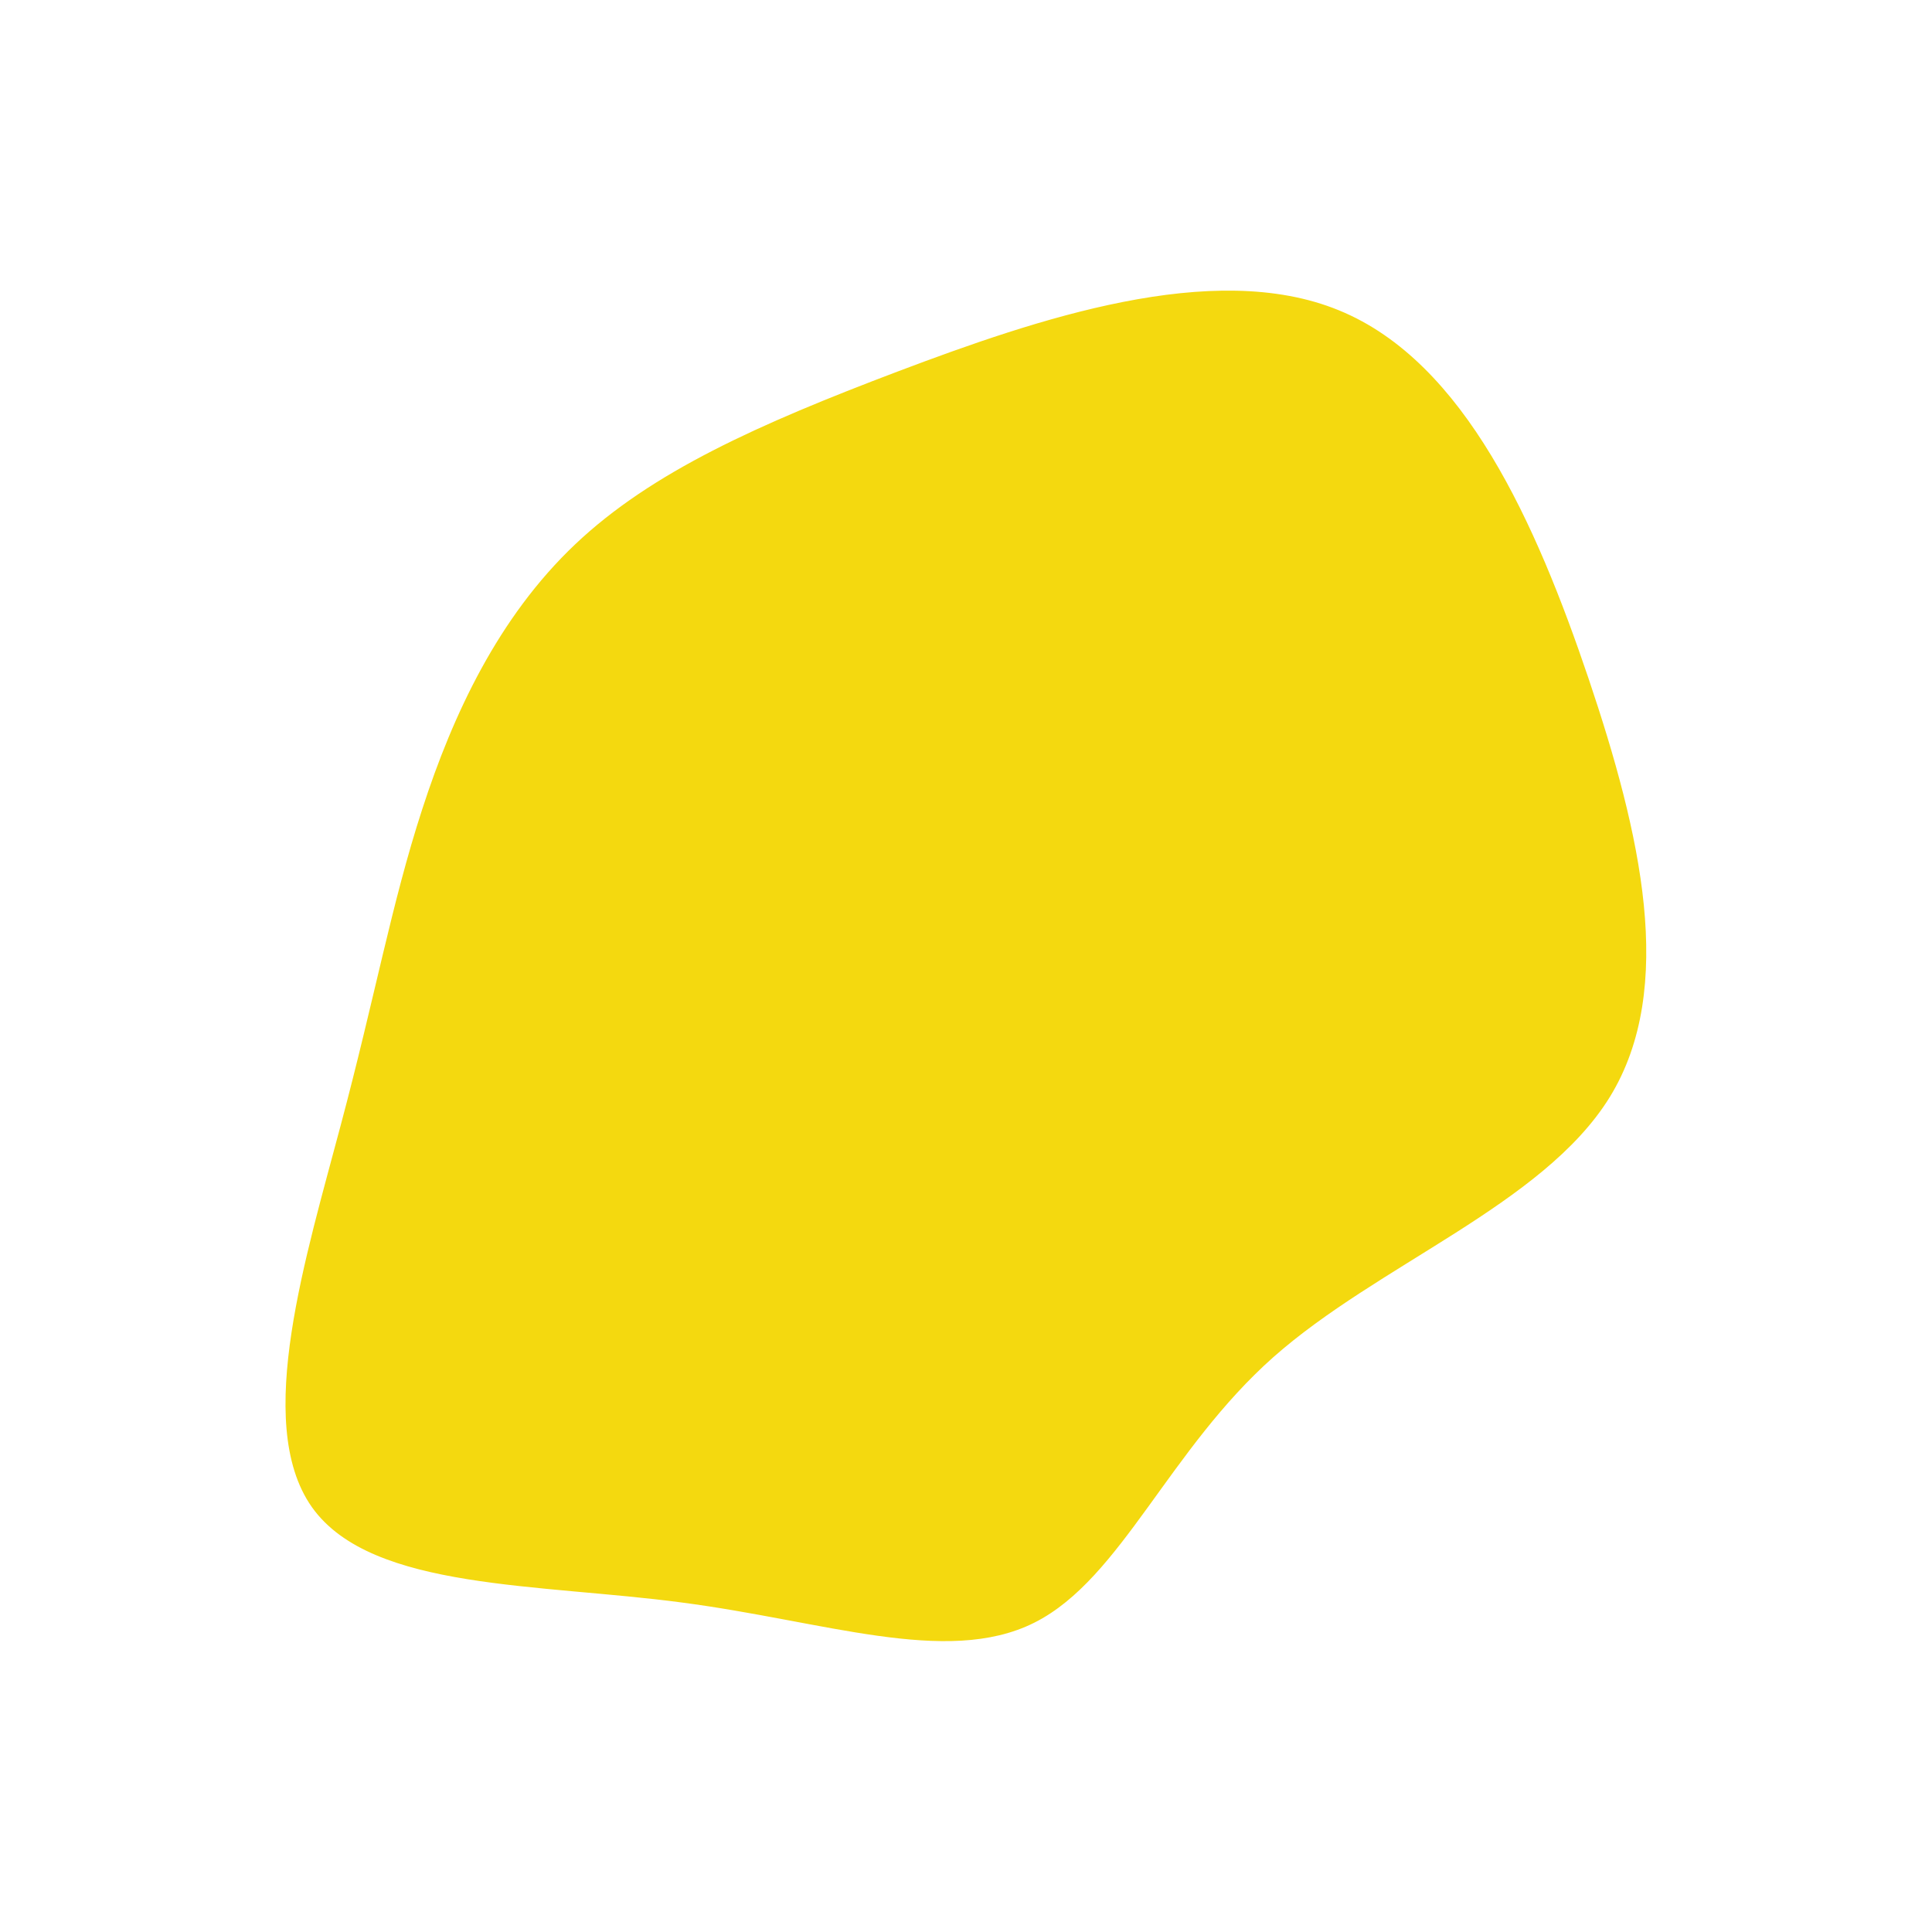 <?xml version="1.0" encoding="utf-8"?>
<!-- Generator: Adobe Illustrator 23.1.1, SVG Export Plug-In . SVG Version: 6.00 Build 0)  -->
<svg version="1.1" id="ripe-lemon" xmlns="http://www.w3.org/2000/svg" xmlns:xlink="http://www.w3.org/1999/xlink" x="0px" y="0px"
	 viewBox="0 0 600 600" style="enable-background:new 0 0 600 600;" xml:space="preserve">
<style type="text/css">
	.st0{fill:#F4D90F;stroke:#F4D90F;stroke-width:5;stroke-linecap:round;stroke-miterlimit:10;}
</style>
<g transform="translate(300,300)">
	<path class="st0 animation" d="M114.9-201.3c37.9,15.5,59.8,64.7,76.1,112.9c16.2,48.1,26.9,95.1,6.8,127.8c-20.2,32.7-71.1,51.1-104,80.2
		c-32.8,29.1-47.6,69-73.7,82.1c-26.1,13.1-63.6-0.7-108-6.5c-44.3-5.9-95.7-3.9-113.2-28.6c-17.5-24.8-1.3-76.3,9.3-116.4
		c10.7-40.1,15.8-68.9,25.3-98.1c9.5-29.3,23.4-59,46.8-81.2c23.3-22.1,56.1-36.8,99.4-53.2C23.1-198.7,77-216.9,114.9-201.3z"/>
</g>
</svg>
